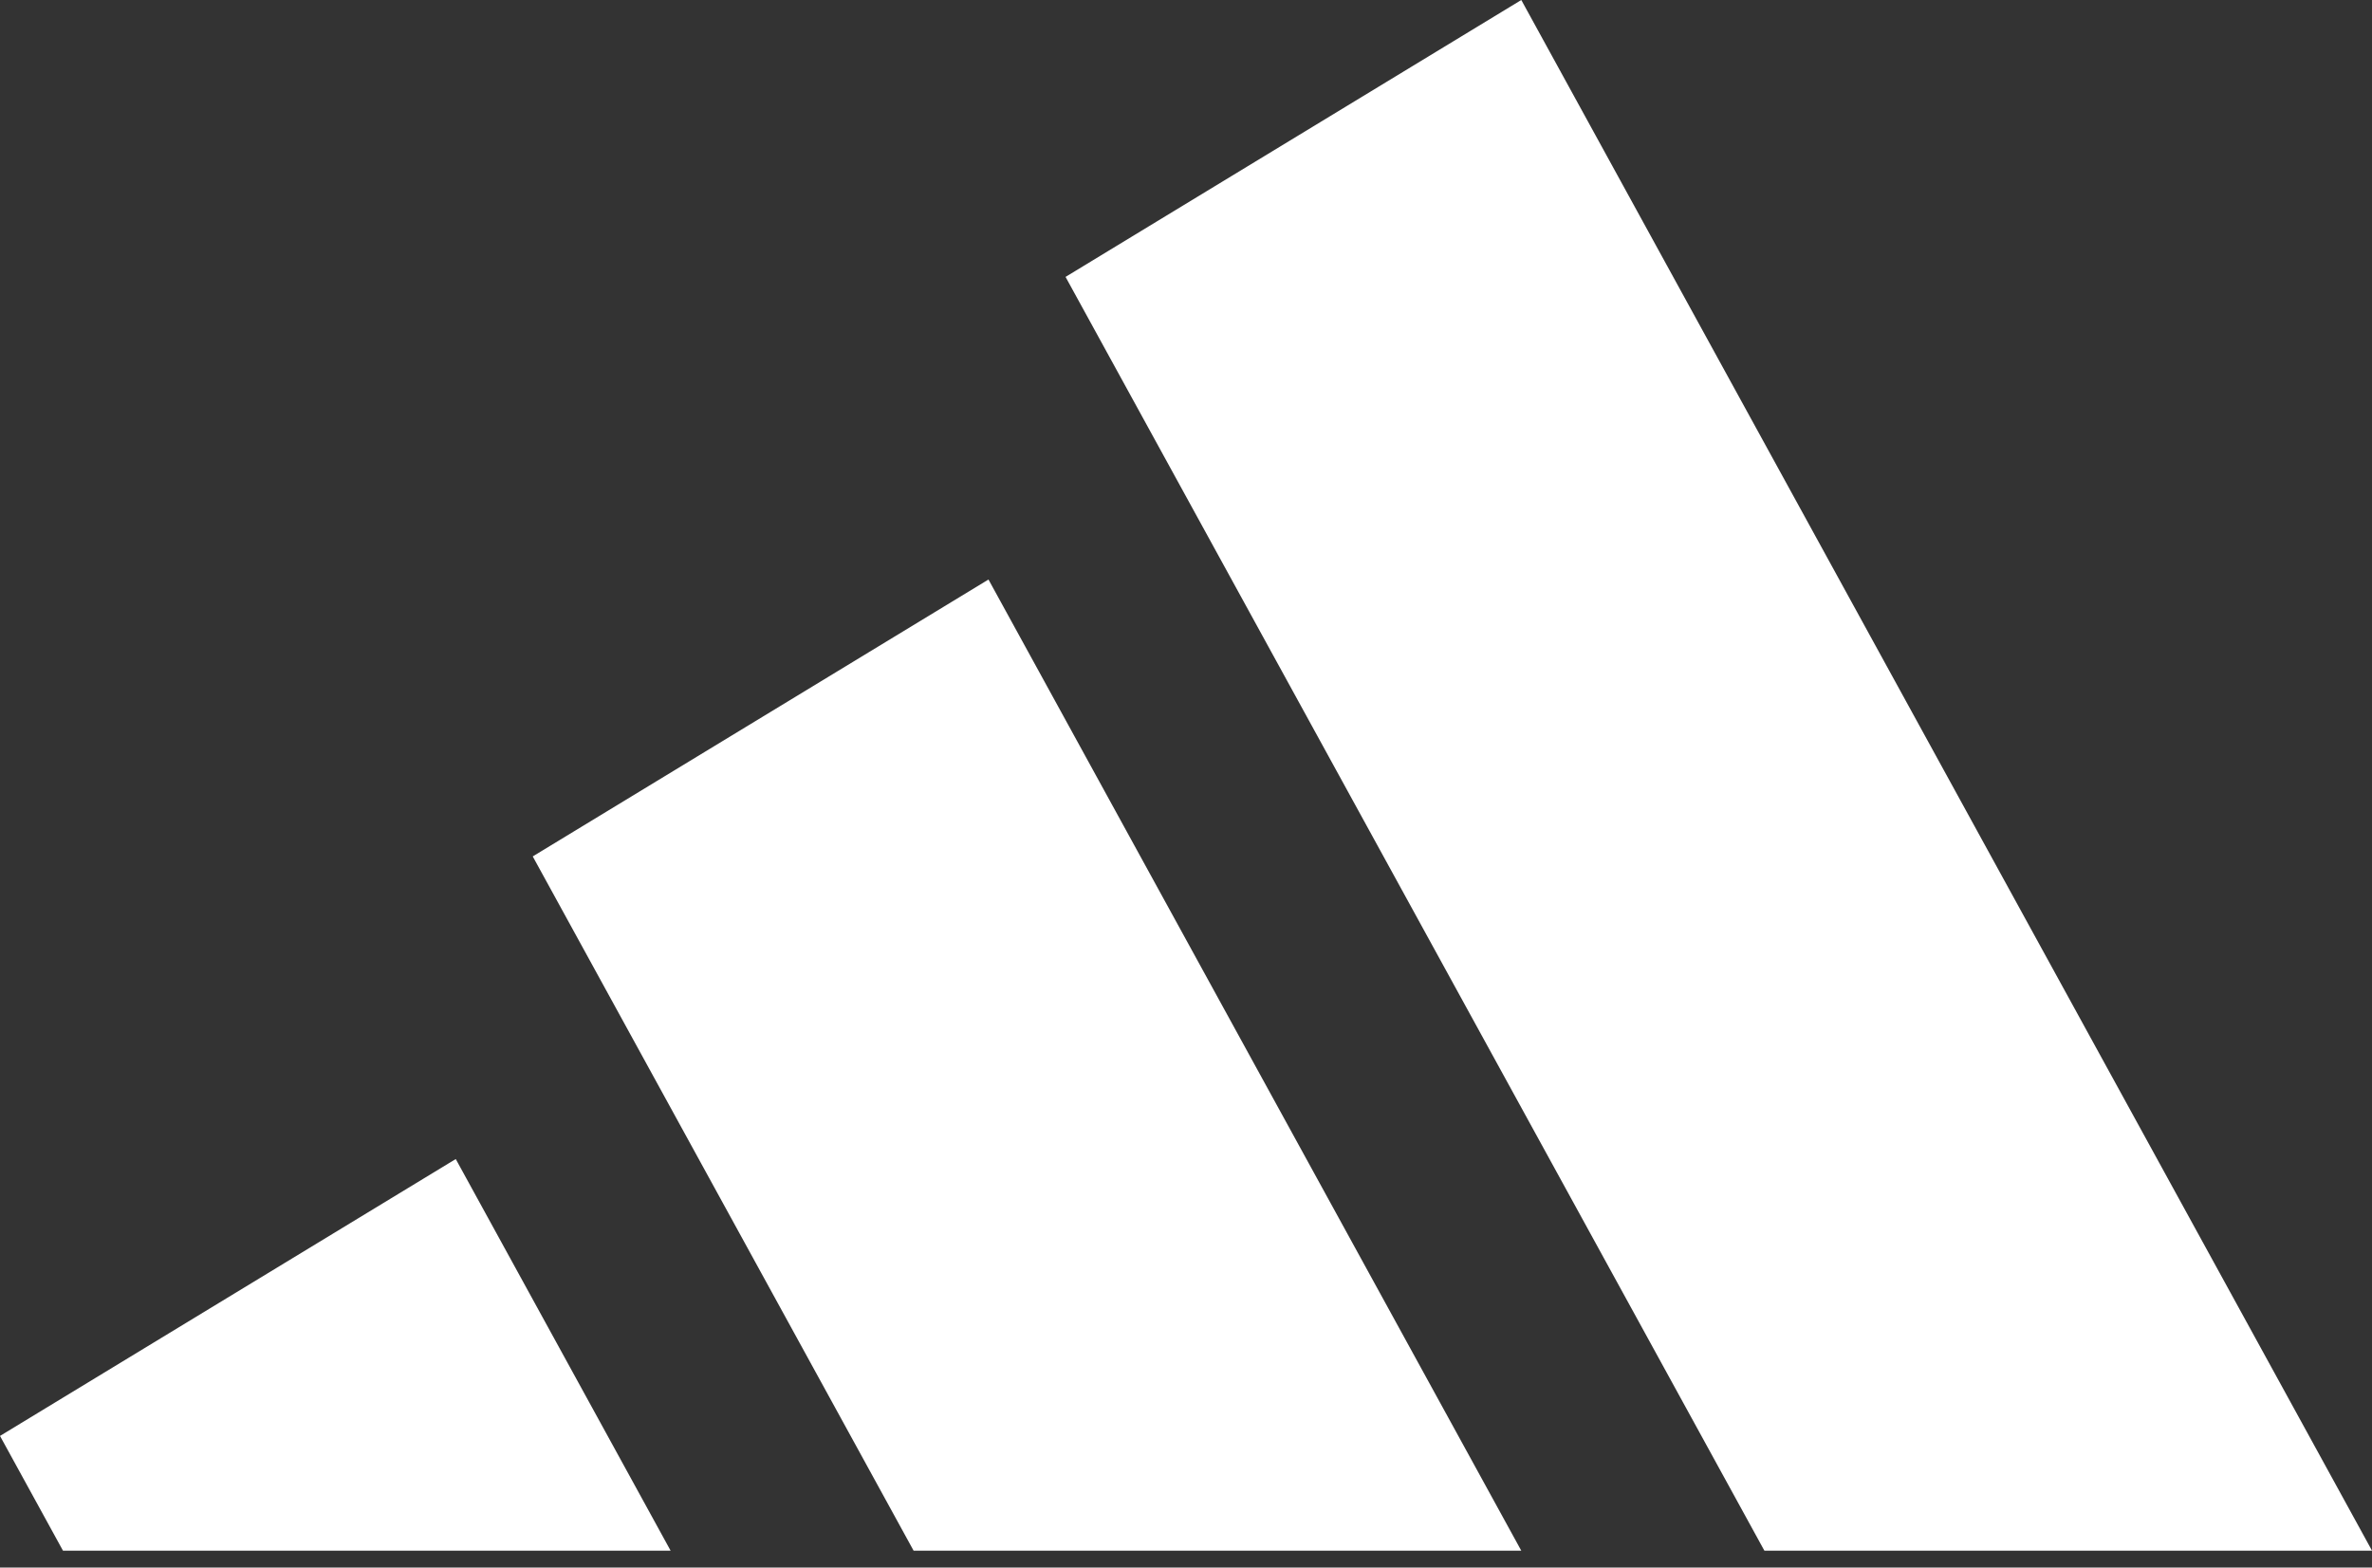 <svg width="59" height="39" viewBox="0 0 59 39" fill="none" xmlns="http://www.w3.org/2000/svg">
<rect x="0" y="0" width="59" height="39" fill="#333333" stroke="none"/>
<path d="M1.566 38.579L0 35.725L11.336 28.836L16.68 38.579H1.566Z" fill="white"/>
<path d="M37.839 38.579H22.724L13.251 21.307L24.587 14.418L37.839 38.579Z" fill="white"/>
<path d="M59 38.579H43.886L26.504 6.889L37.84 0L59 38.579Z" fill="white"/>
</svg>
